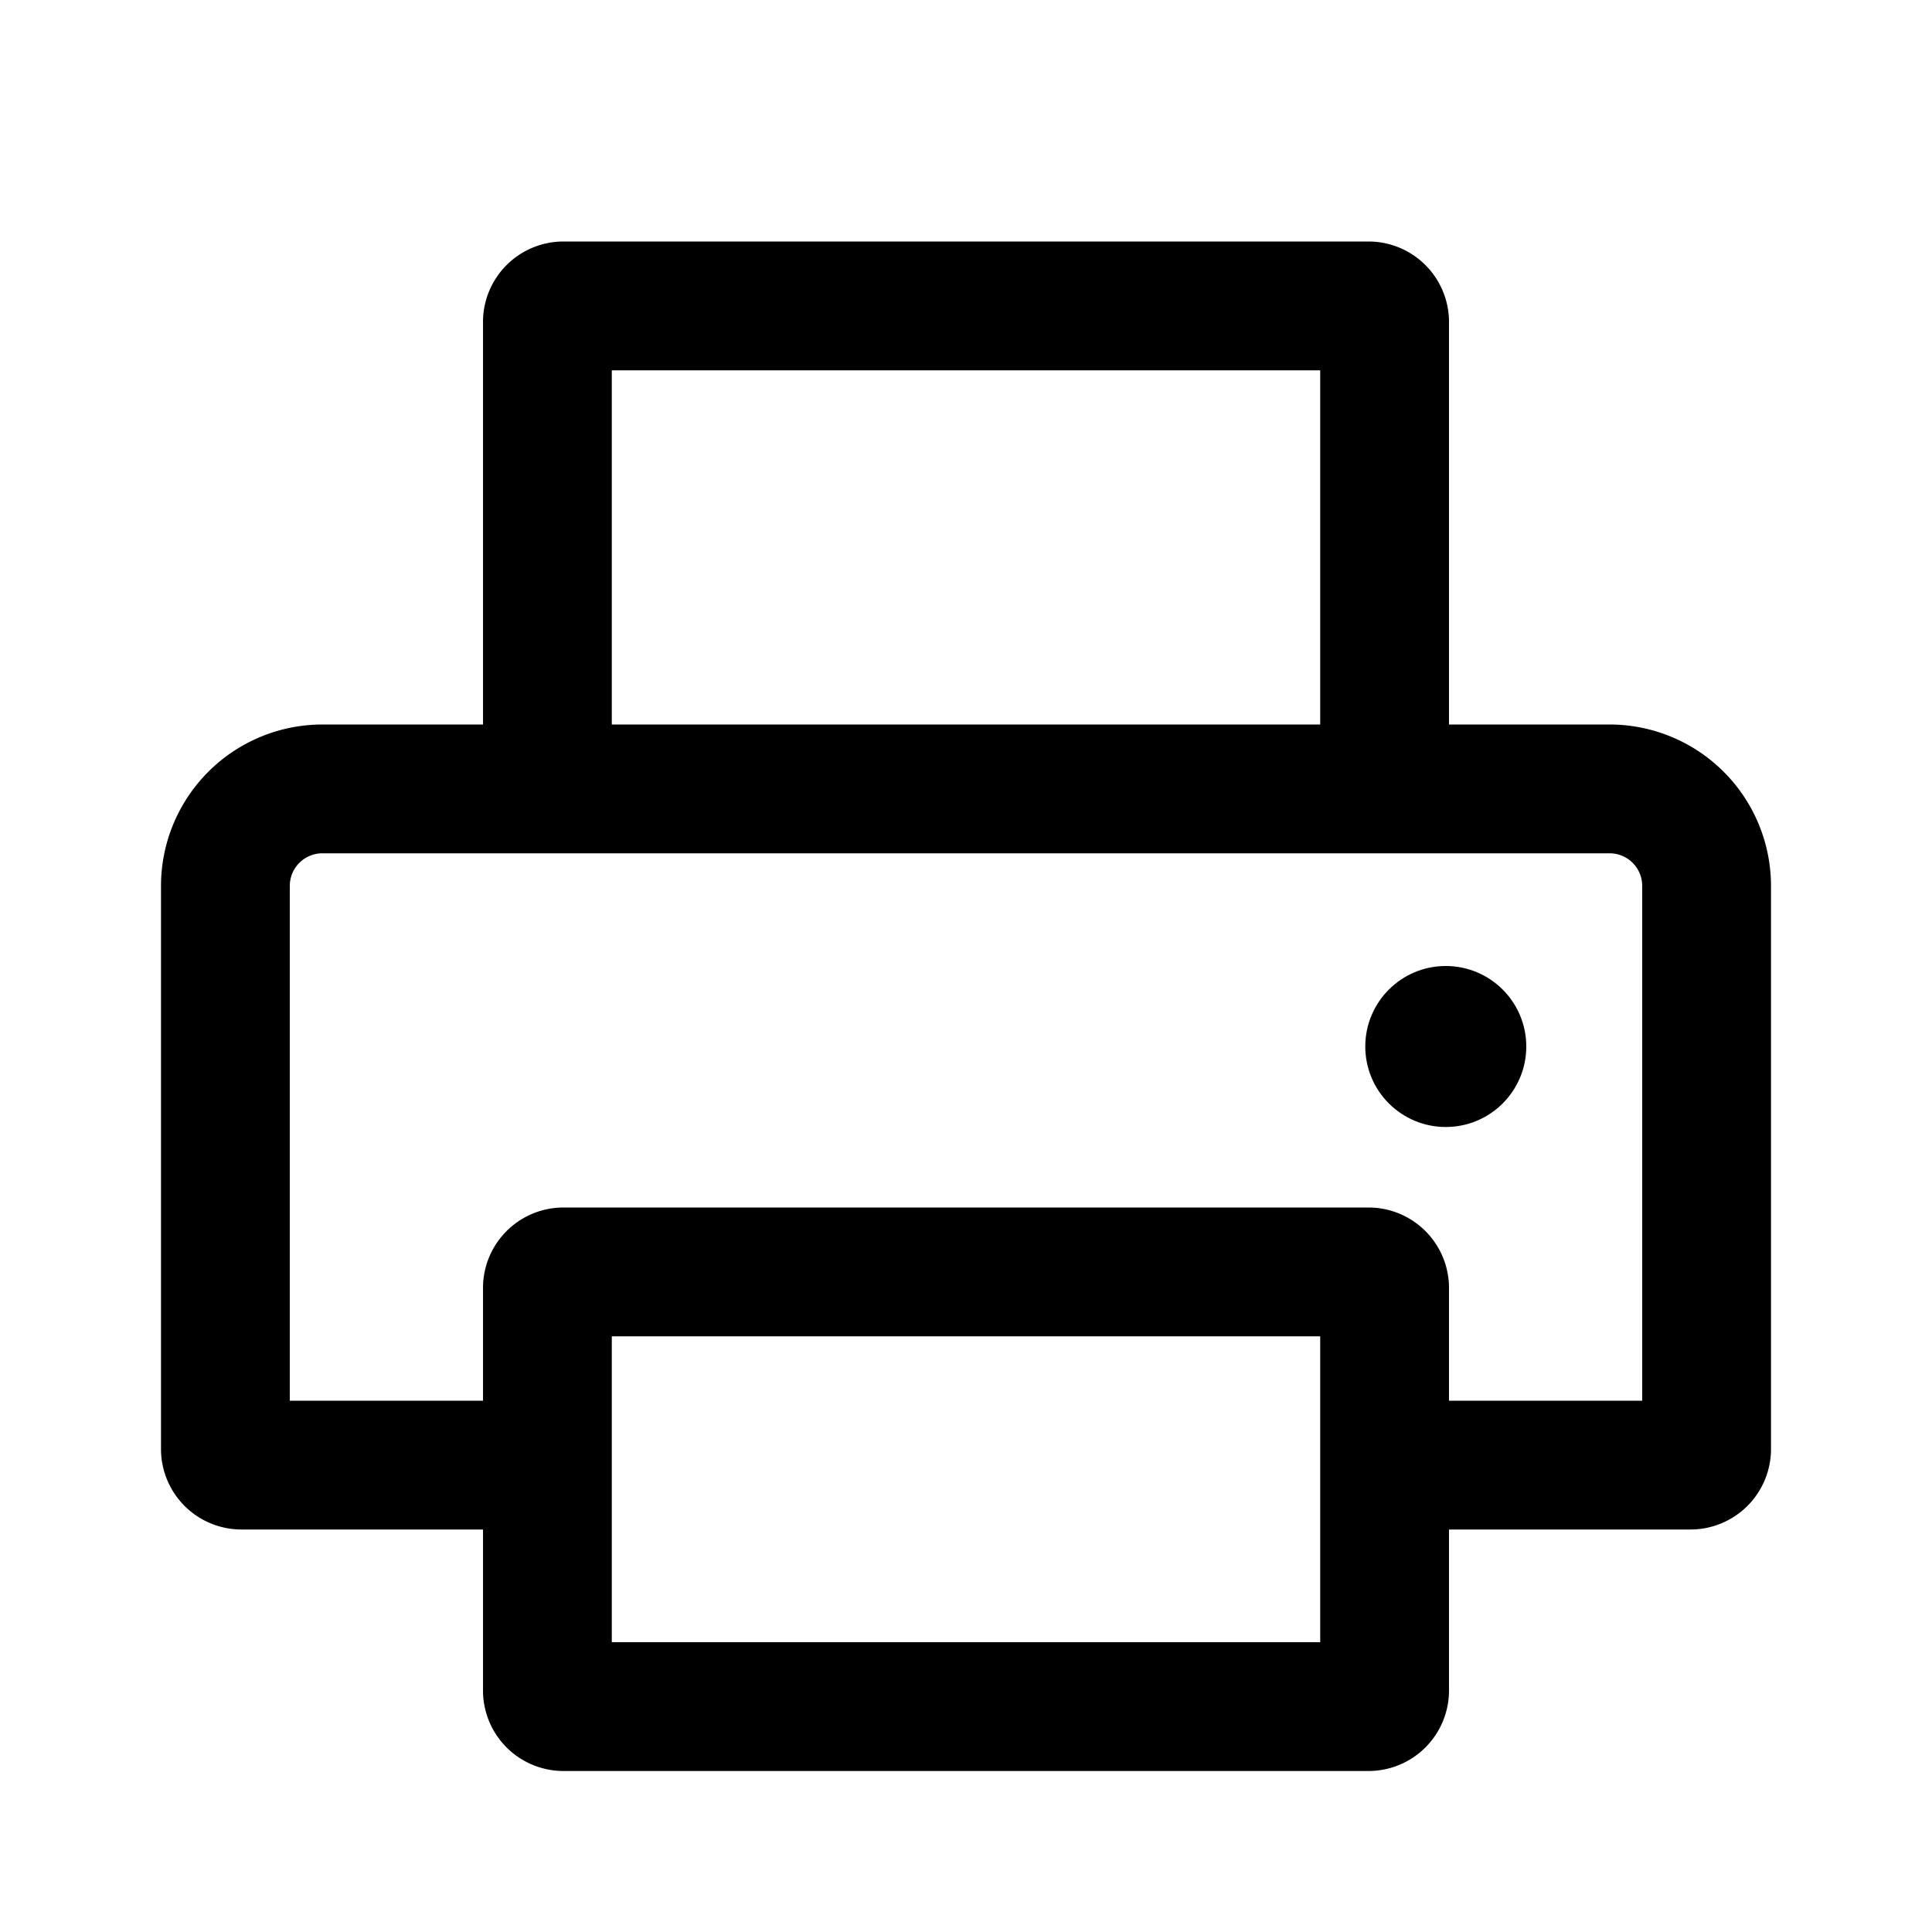 <svg xmlns="http://www.w3.org/2000/svg" viewBox="0 0 24 24">
<circle class="cls-2" cx="17.96" cy="13" r="1"/><path class="cls-2" d="M20,9H18V4a1,1,0,0,0-1-1H7A1,1,0,0,0,6,4V9H4a2.006,2.006,0,0,0-2,2v4.993H2V18a1,1,0,0,0,1,1H6v2a1,1,0,0,0,1,1H17a1,1,0,0,0,1-1V19h3a1,1,0,0,0,1-1V15.993h0V11A2.006,2.006,0,0,0,20,9ZM7.6,6.986V4.6h8.8V9H7.6ZM6,16v1.4H3.6V15.993h0V11a.405.405,0,0,1,.4-.4H20a.405.405,0,0,1,.4.4v4.993h0V17.4H18V16a1,1,0,0,0-1-1H7A1,1,0,0,0,6,16Zm10.4,4.4H7.6V16.6h8.8Z"/></svg>